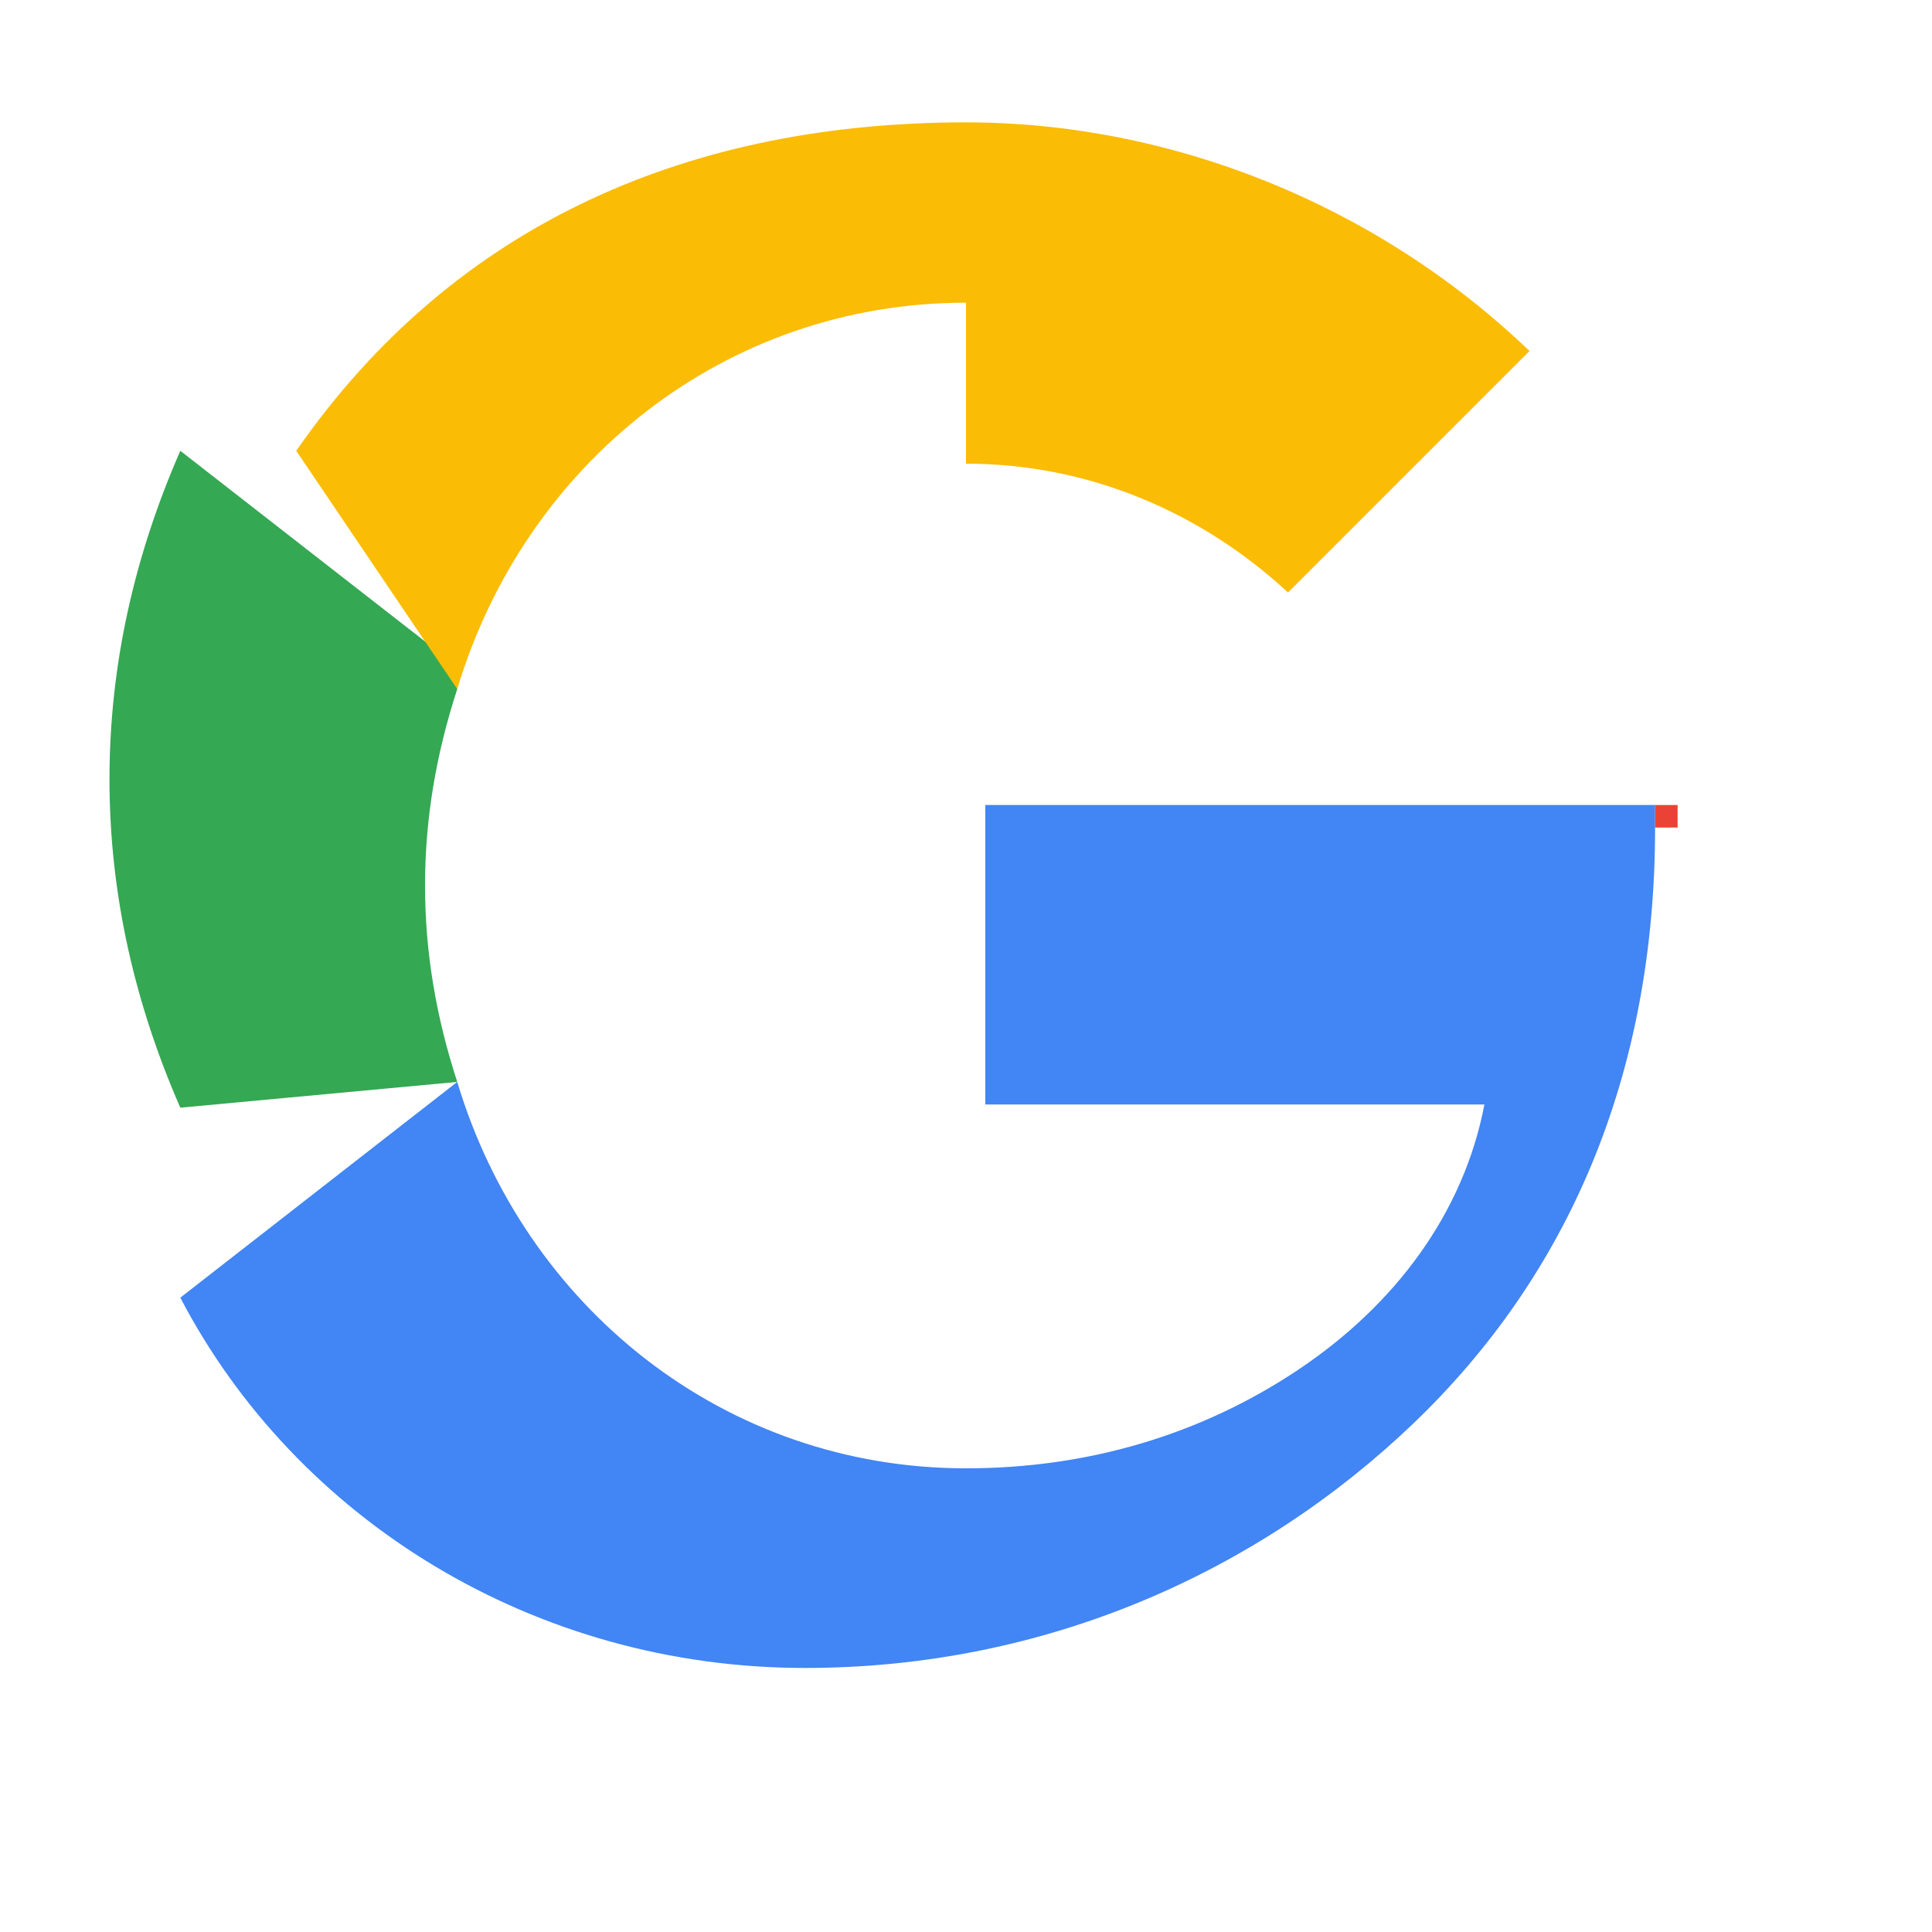 <svg width="24" height="24" viewBox="0 0 24 24" fill="none" xmlns="http://www.w3.org/2000/svg">
<path d="M12.24 10.28V13.72H18.44C18.18 15.08 17.32 16.22 16.12 17.02C14.92 17.82 13.52 18.24 12.00 18.24C9.00 18.24 6.52 16.24 5.68 13.44L2.24 16.12C3.68 18.88 6.64 20.72 10.00 20.72C13.00 20.72 15.64 19.52 17.56 17.68C19.48 15.84 20.56 13.36 20.56 10.28V10.00H12.24V10.28Z" fill="#4285F4"/>
<path d="M5.68 13.44C5.42 12.64 5.28 11.84 5.28 11.00C5.28 10.16 5.42 9.36 5.68 8.56V8.28L2.24 5.60C1.68 6.88 1.36 8.24 1.36 9.68C1.36 11.12 1.68 12.48 2.24 13.76L5.68 13.44Z" fill="#34A853"/>
<path d="M12.00 5.76C13.52 5.76 14.92 6.36 16.00 7.36L19.00 4.36C17.08 2.52 14.52 1.52 12.00 1.52C8.64 1.52 5.68 2.72 3.68 5.60L5.68 8.56C6.52 5.76 9.00 3.76 12.00 3.76V5.76Z" fill="#FBBC05"/>
<path d="M20.56 10.00H20.84V10.28H20.56V10.00Z" fill="#EA4335"/>
</svg>
